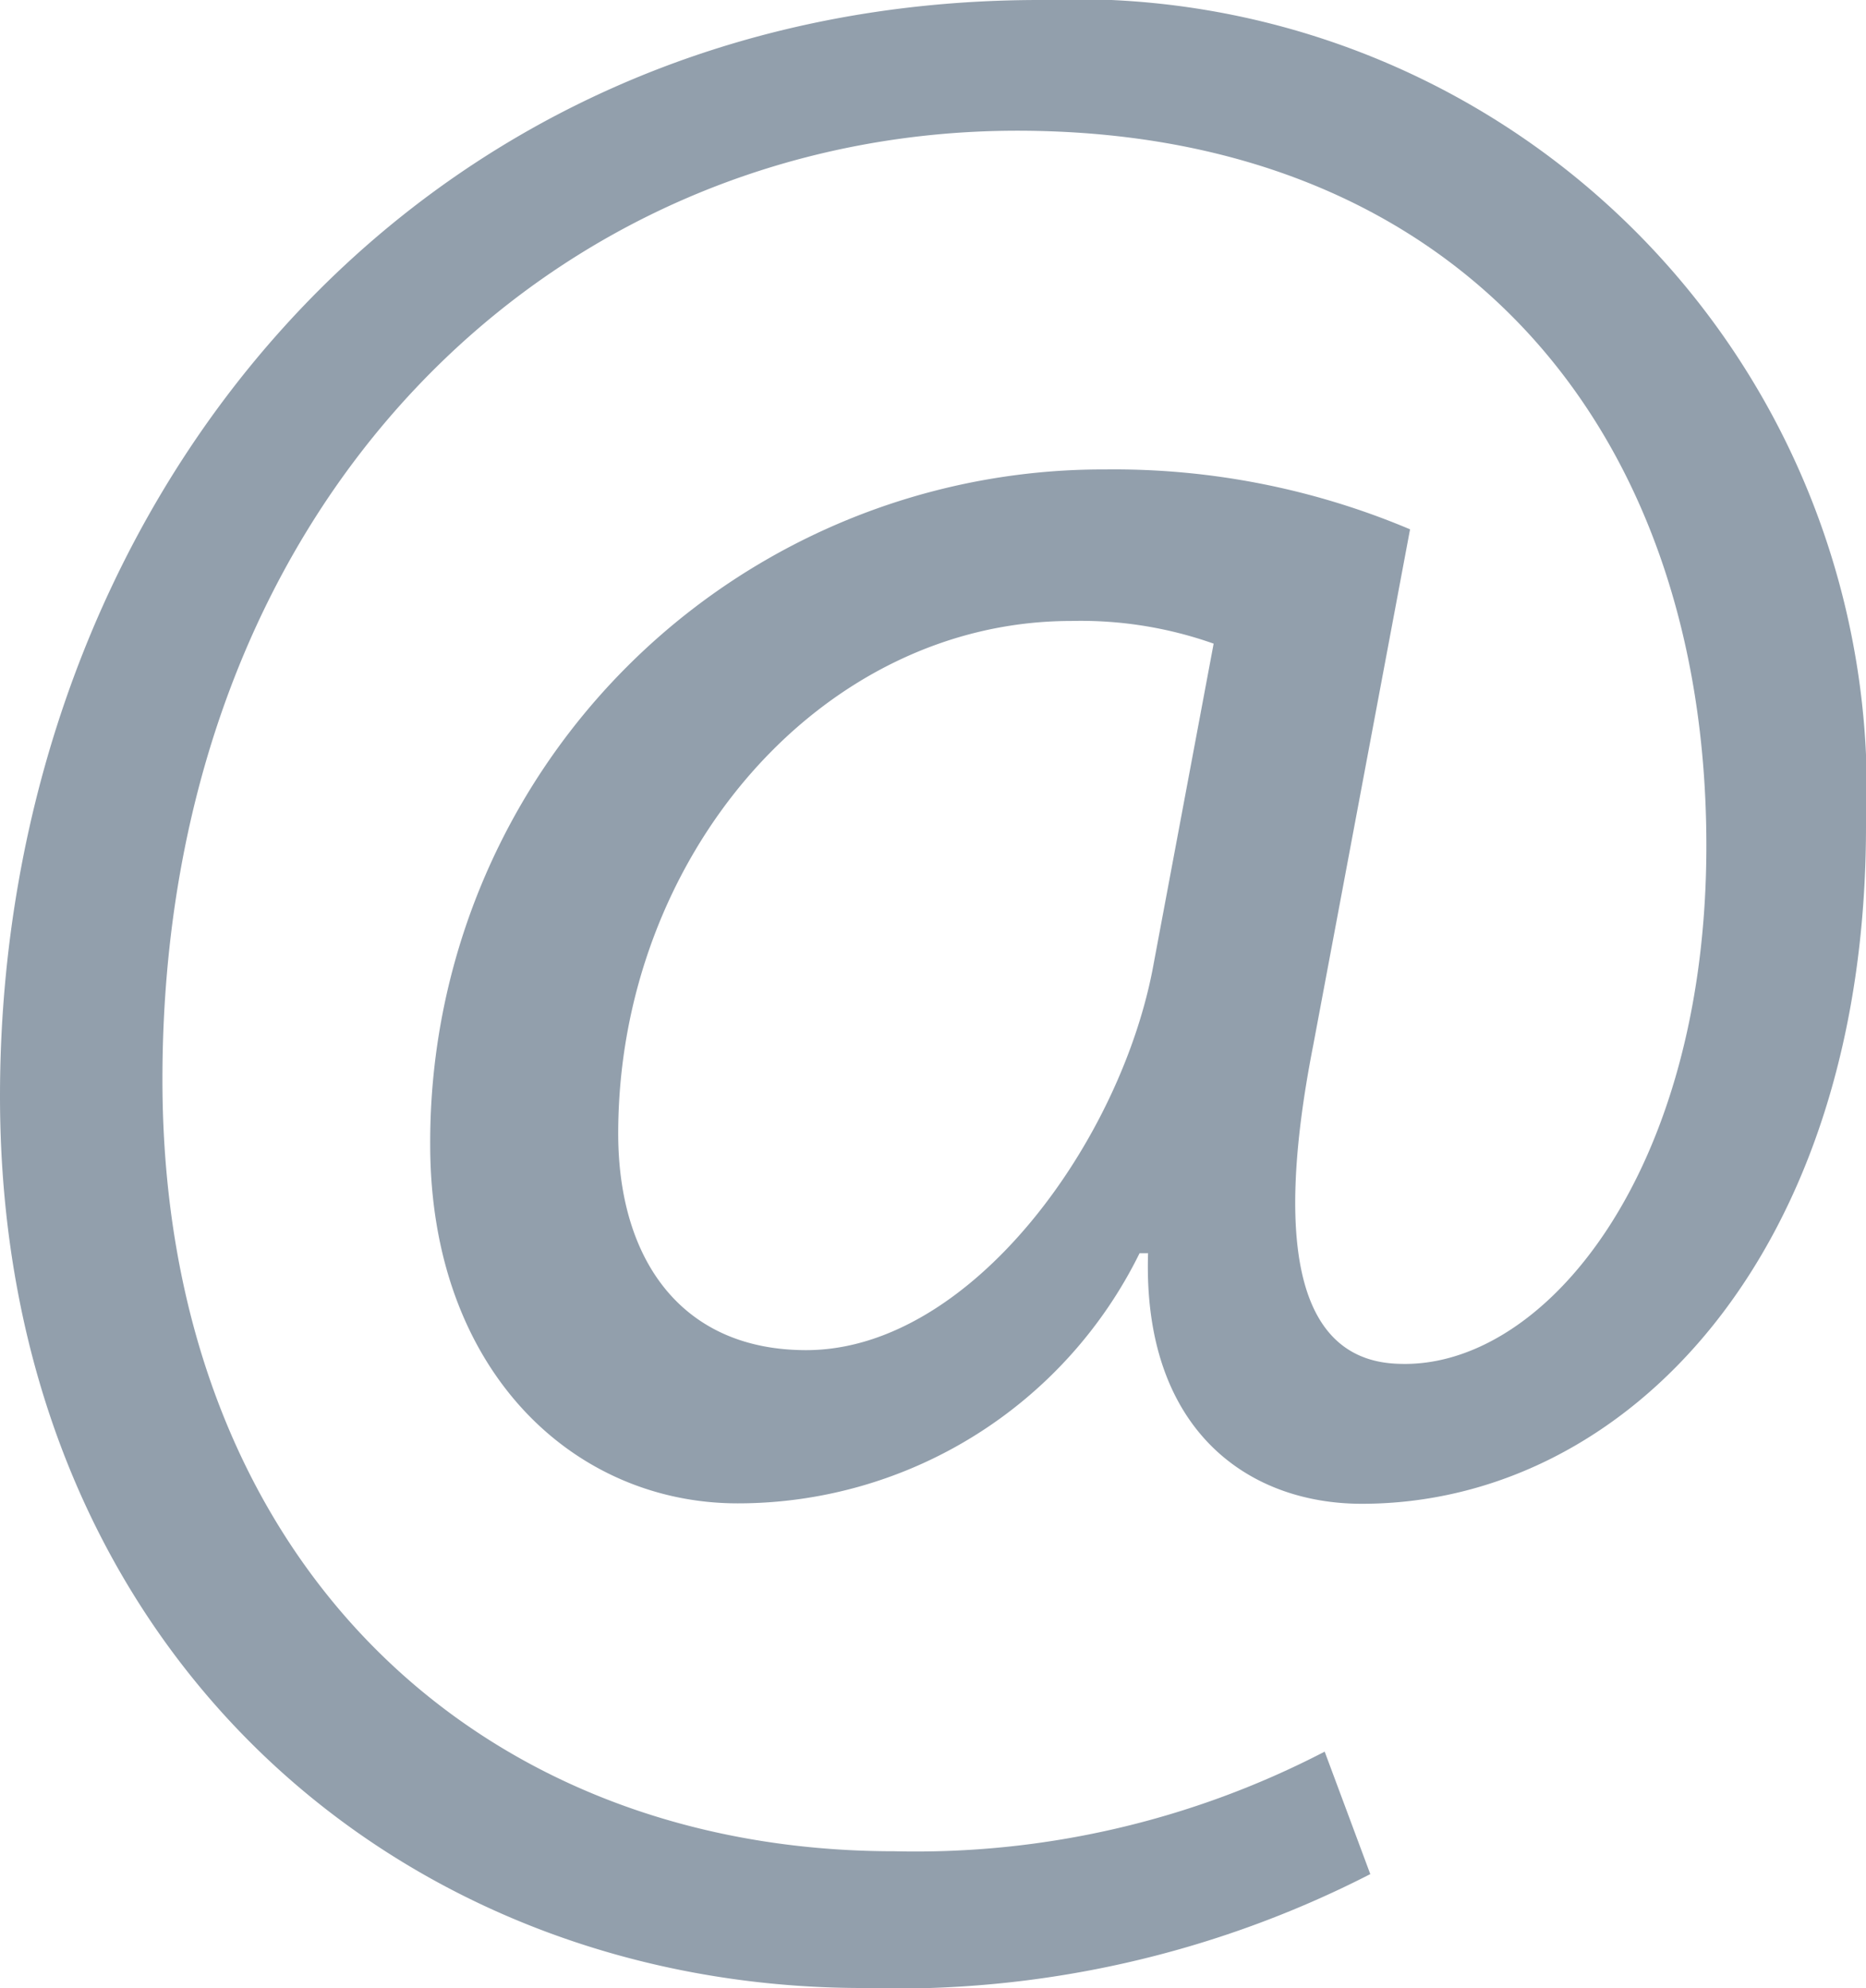 <svg xmlns="http://www.w3.org/2000/svg" xmlns:xlink="http://www.w3.org/1999/xlink" width="21.965" height="23.406" viewBox="0 0 21.965 23.406">
  <defs>
    <clipPath id="clip-path">
      <rect id="Rectángulo_900" data-name="Rectángulo 900" width="21.965" height="23.406" fill="#929fac"/>
    </clipPath>
  </defs>
  <g id="Grupo_8060" data-name="Grupo 8060" clip-path="url(#clip-path)">
    <path id="Trazado_1590" data-name="Trazado 1590" d="M16.13,22.065a12.22,12.22,0,0,1-5.97,1.341c-5.5,0-10.16-4.025-10.16-10.5C0,6,4.8,0,12.24,0a9.314,9.314,0,0,1,9.725,9.725c0,5.03-2.817,7.98-5.935,7.98-1.342,0-2.582-.872-2.516-2.95h-.1A5.27,5.27,0,0,1,8.685,17.7c-1.945,0-3.621-1.575-3.621-4.224a7.919,7.919,0,0,1,7.946-7.949,8.953,8.953,0,0,1,3.588.705l-1.139,6.07c-.5,2.548-.1,3.723,1.005,3.755,1.71.068,3.622-2.246,3.622-6.1,0-4.9-2.918-8.418-8.115-8.418C6.506,1.542,1.912,5.9,1.912,12.71c0,5.6,3.655,9.086,8.618,9.086a10.445,10.445,0,0,0,5.063-1.173ZM14.286,7.578a4.686,4.686,0,0,0-1.677-.267c-2.951,0-5.332,2.782-5.332,6.035,0,1.476.738,2.55,2.213,2.55,1.945,0,3.723-2.482,4.092-4.561Z" transform="translate(0 0)" fill="#929fac"/>
  </g>
</svg>
